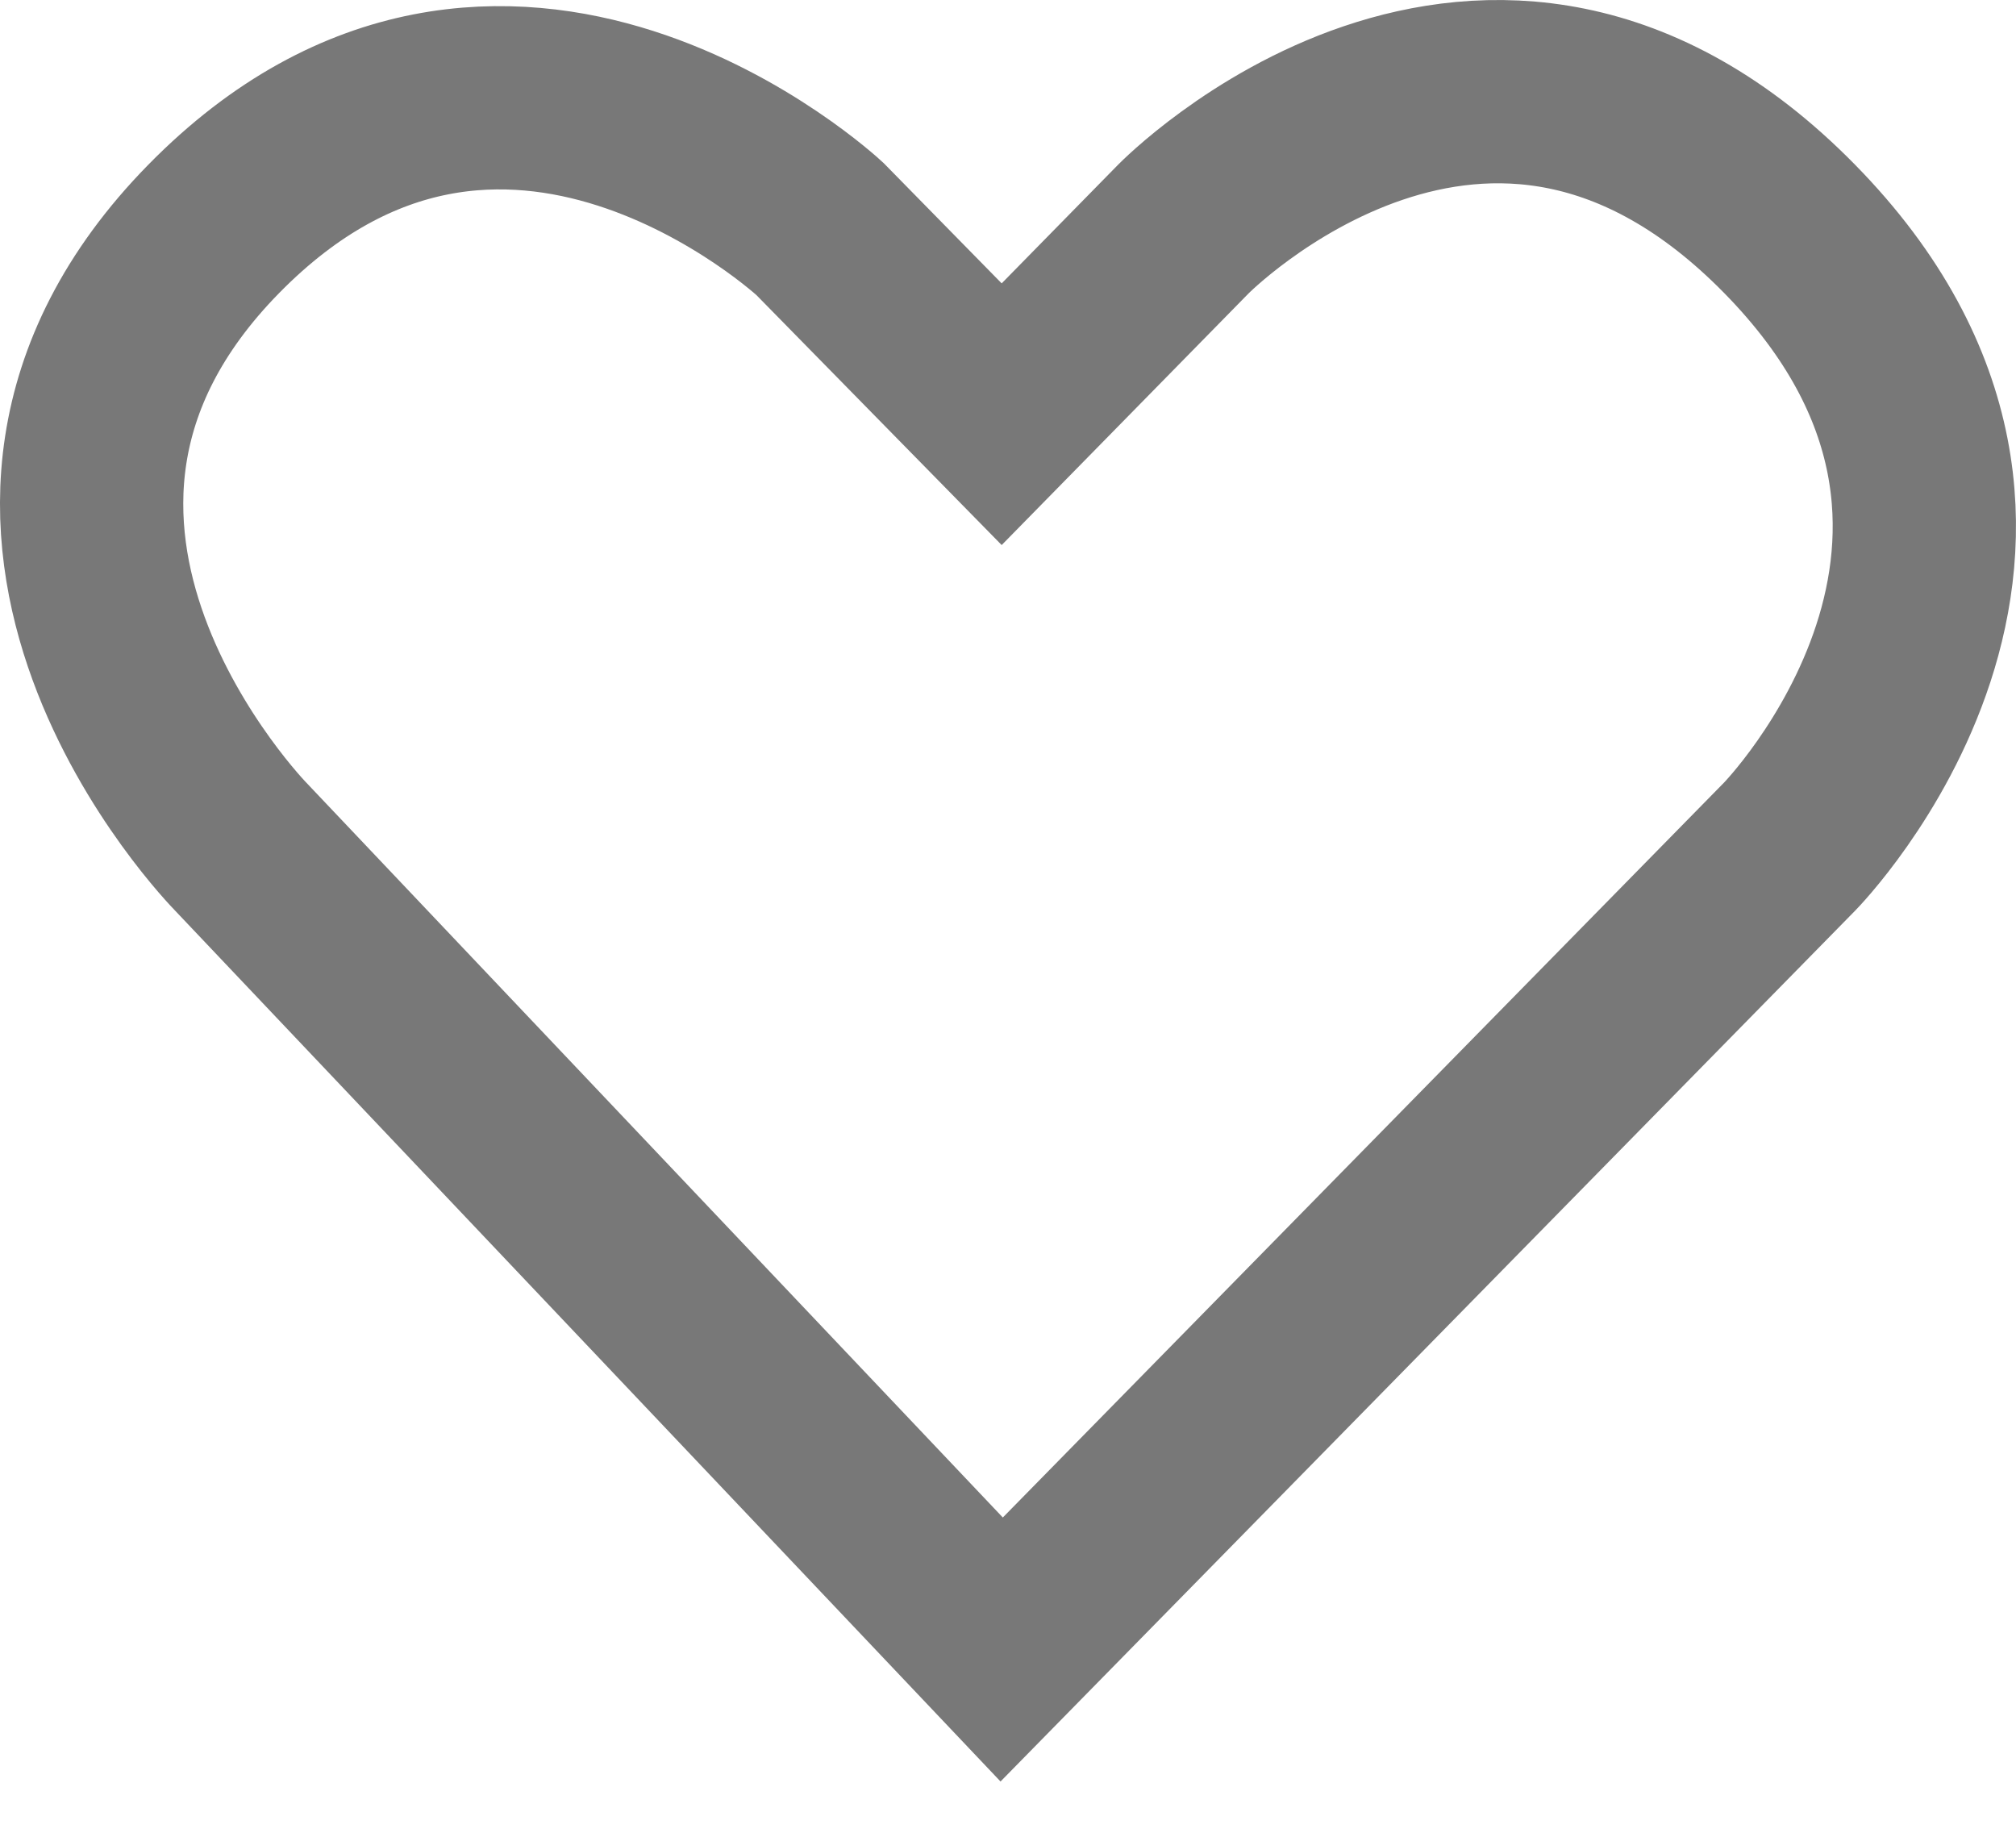 <svg width="22" height="20" viewBox="0 0 22 20" fill="none" xmlns="http://www.w3.org/2000/svg">
<path d="M10.931 4.52L12.915 2.498C12.915 2.498 16.223 -0.872 19.53 2.498C22.837 5.868 19.53 9.238 19.53 9.238L10.931 18L2.626 9.238C2.626 9.238 -0.828 5.718 2.332 2.498C5.492 -0.722 8.947 2.498 8.947 2.498L10.931 4.52Z" stroke="#787878" stroke-width="2"/>
</svg>

